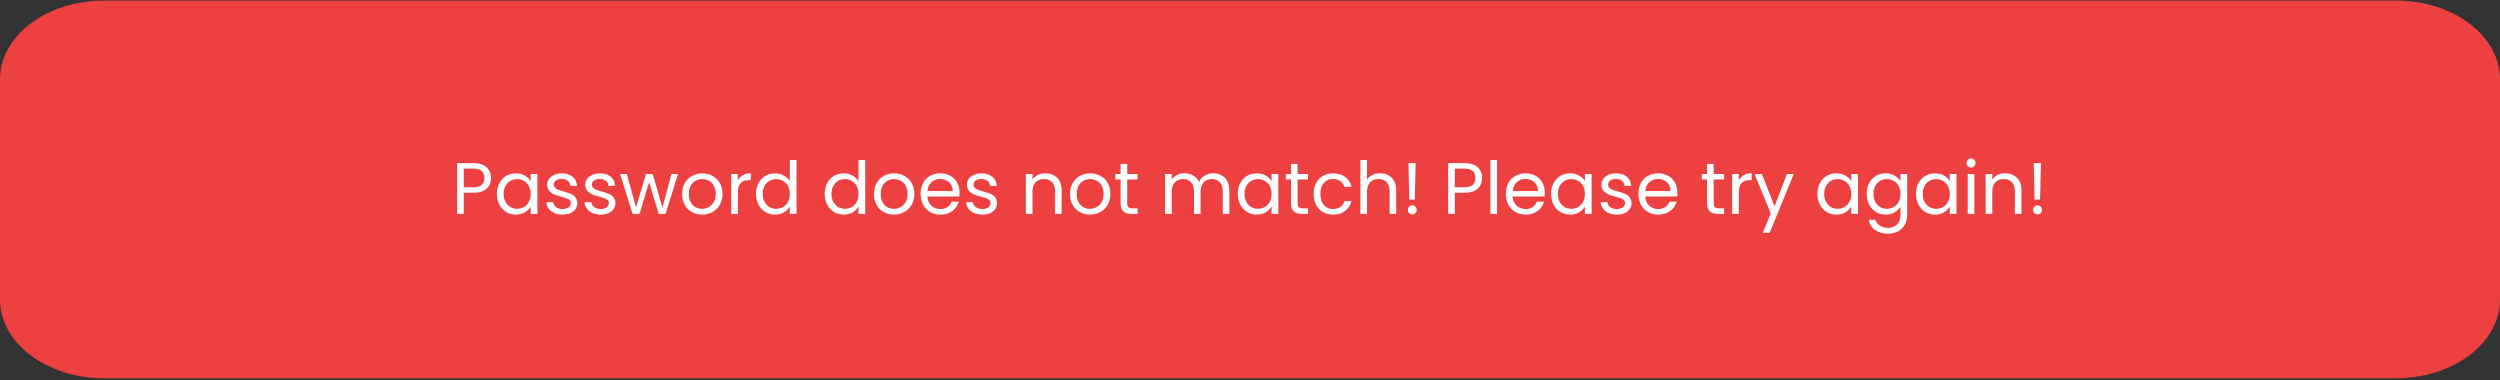 <svg width="480" height="73" viewBox="0 0 480 73" fill="none" xmlns="http://www.w3.org/2000/svg">
<rect x="0" y="0" width="480" height="73" fill="#333333" stroke="none"/>
<path d="M0 57.508C0 65.858 8.954 72.627 20 72.627H460C471.046 72.627 480 65.858 480 57.508V15.224C480 6.874 471.046 0.105 460 0.105H20C8.954 0.105 0 6.874 0 15.224V57.508Z" fill="#ED4040"/>
<path d="M94.29 34.179C94.29 34.991 94.01 35.668 93.45 36.209C92.899 36.741 92.054 37.007 90.915 37.007H89.04V41.081H87.766V31.323H90.915C92.017 31.323 92.852 31.589 93.421 32.121C94 32.653 94.29 33.339 94.29 34.179ZM90.915 35.957C91.625 35.957 92.147 35.803 92.484 35.495C92.82 35.187 92.987 34.748 92.987 34.179C92.987 32.975 92.297 32.373 90.915 32.373H89.04V35.957H90.915ZM95.397 37.217C95.397 36.433 95.556 35.747 95.873 35.159C96.19 34.562 96.624 34.1 97.175 33.773C97.735 33.446 98.356 33.283 99.037 33.283C99.709 33.283 100.292 33.428 100.787 33.717C101.282 34.006 101.65 34.37 101.893 34.809V33.409H103.181V41.081H101.893V39.653C101.641 40.101 101.263 40.474 100.759 40.773C100.264 41.062 99.686 41.207 99.023 41.207C98.342 41.207 97.726 41.039 97.175 40.703C96.624 40.367 96.19 39.896 95.873 39.289C95.556 38.682 95.397 37.992 95.397 37.217ZM101.893 37.231C101.893 36.652 101.776 36.148 101.543 35.719C101.31 35.29 100.992 34.963 100.591 34.739C100.199 34.506 99.765 34.389 99.289 34.389C98.813 34.389 98.379 34.501 97.987 34.725C97.595 34.949 97.282 35.276 97.049 35.705C96.816 36.134 96.699 36.638 96.699 37.217C96.699 37.805 96.816 38.318 97.049 38.757C97.282 39.186 97.595 39.518 97.987 39.751C98.379 39.975 98.813 40.087 99.289 40.087C99.765 40.087 100.199 39.975 100.591 39.751C100.992 39.518 101.31 39.186 101.543 38.757C101.776 38.318 101.893 37.81 101.893 37.231ZM108.05 41.207C107.462 41.207 106.935 41.109 106.468 40.913C106.001 40.708 105.633 40.428 105.362 40.073C105.091 39.709 104.942 39.294 104.914 38.827H106.23C106.267 39.21 106.445 39.522 106.762 39.765C107.089 40.008 107.513 40.129 108.036 40.129C108.521 40.129 108.904 40.022 109.184 39.807C109.464 39.592 109.604 39.322 109.604 38.995C109.604 38.659 109.455 38.412 109.156 38.253C108.857 38.085 108.395 37.922 107.77 37.763C107.201 37.614 106.734 37.464 106.37 37.315C106.015 37.156 105.707 36.928 105.446 36.629C105.194 36.321 105.068 35.92 105.068 35.425C105.068 35.033 105.185 34.674 105.418 34.347C105.651 34.02 105.983 33.764 106.412 33.577C106.841 33.381 107.331 33.283 107.882 33.283C108.731 33.283 109.417 33.498 109.94 33.927C110.463 34.356 110.743 34.944 110.78 35.691H109.506C109.478 35.29 109.315 34.968 109.016 34.725C108.727 34.482 108.335 34.361 107.84 34.361C107.383 34.361 107.019 34.459 106.748 34.655C106.477 34.851 106.342 35.108 106.342 35.425C106.342 35.677 106.421 35.887 106.58 36.055C106.748 36.214 106.953 36.344 107.196 36.447C107.448 36.54 107.793 36.648 108.232 36.769C108.783 36.918 109.231 37.068 109.576 37.217C109.921 37.357 110.215 37.572 110.458 37.861C110.71 38.15 110.841 38.528 110.85 38.995C110.85 39.415 110.733 39.793 110.5 40.129C110.267 40.465 109.935 40.731 109.506 40.927C109.086 41.114 108.601 41.207 108.05 41.207ZM115.364 41.207C114.776 41.207 114.249 41.109 113.782 40.913C113.316 40.708 112.947 40.428 112.676 40.073C112.406 39.709 112.256 39.294 112.228 38.827H113.544C113.582 39.21 113.759 39.522 114.076 39.765C114.403 40.008 114.828 40.129 115.35 40.129C115.836 40.129 116.218 40.022 116.498 39.807C116.778 39.592 116.918 39.322 116.918 38.995C116.918 38.659 116.769 38.412 116.47 38.253C116.172 38.085 115.71 37.922 115.084 37.763C114.515 37.614 114.048 37.464 113.684 37.315C113.33 37.156 113.022 36.928 112.76 36.629C112.508 36.321 112.382 35.92 112.382 35.425C112.382 35.033 112.499 34.674 112.732 34.347C112.966 34.02 113.297 33.764 113.726 33.577C114.156 33.381 114.646 33.283 115.196 33.283C116.046 33.283 116.732 33.498 117.254 33.927C117.777 34.356 118.057 34.944 118.094 35.691H116.82C116.792 35.29 116.629 34.968 116.33 34.725C116.041 34.482 115.649 34.361 115.154 34.361C114.697 34.361 114.333 34.459 114.062 34.655C113.792 34.851 113.656 35.108 113.656 35.425C113.656 35.677 113.736 35.887 113.894 36.055C114.062 36.214 114.268 36.344 114.51 36.447C114.762 36.54 115.108 36.648 115.546 36.769C116.097 36.918 116.545 37.068 116.89 37.217C117.236 37.357 117.53 37.572 117.772 37.861C118.024 38.15 118.155 38.528 118.164 38.995C118.164 39.415 118.048 39.793 117.814 40.129C117.581 40.465 117.25 40.731 116.82 40.927C116.4 41.114 115.915 41.207 115.364 41.207ZM130.183 33.409L127.789 41.081H126.473L124.625 34.991L122.777 41.081H121.461L119.053 33.409H120.355L122.119 39.849L124.023 33.409H125.325L127.187 39.863L128.923 33.409H130.183ZM134.793 41.207C134.074 41.207 133.421 41.044 132.833 40.717C132.254 40.39 131.797 39.928 131.461 39.331C131.134 38.724 130.971 38.024 130.971 37.231C130.971 36.447 131.139 35.756 131.475 35.159C131.82 34.552 132.287 34.09 132.875 33.773C133.463 33.446 134.121 33.283 134.849 33.283C135.577 33.283 136.235 33.446 136.823 33.773C137.411 34.09 137.873 34.548 138.209 35.145C138.554 35.742 138.727 36.438 138.727 37.231C138.727 38.024 138.55 38.724 138.195 39.331C137.85 39.928 137.378 40.39 136.781 40.717C136.184 41.044 135.521 41.207 134.793 41.207ZM134.793 40.087C135.25 40.087 135.68 39.98 136.081 39.765C136.482 39.55 136.804 39.228 137.047 38.799C137.299 38.37 137.425 37.847 137.425 37.231C137.425 36.615 137.304 36.092 137.061 35.663C136.818 35.234 136.501 34.916 136.109 34.711C135.717 34.496 135.292 34.389 134.835 34.389C134.368 34.389 133.939 34.496 133.547 34.711C133.164 34.916 132.856 35.234 132.623 35.663C132.39 36.092 132.273 36.615 132.273 37.231C132.273 37.856 132.385 38.384 132.609 38.813C132.842 39.242 133.15 39.564 133.533 39.779C133.916 39.984 134.336 40.087 134.793 40.087ZM141.676 34.655C141.9 34.216 142.218 33.876 142.628 33.633C143.048 33.39 143.557 33.269 144.154 33.269V34.585H143.818C142.39 34.585 141.676 35.36 141.676 36.909V41.081H140.402V33.409H141.676V34.655ZM145.149 37.217C145.149 36.433 145.308 35.747 145.625 35.159C145.942 34.562 146.376 34.1 146.927 33.773C147.487 33.446 148.112 33.283 148.803 33.283C149.4 33.283 149.956 33.423 150.469 33.703C150.982 33.974 151.374 34.333 151.645 34.781V30.721H152.933V41.081H151.645V39.639C151.393 40.096 151.02 40.474 150.525 40.773C150.03 41.062 149.452 41.207 148.789 41.207C148.108 41.207 147.487 41.039 146.927 40.703C146.376 40.367 145.942 39.896 145.625 39.289C145.308 38.682 145.149 37.992 145.149 37.217ZM151.645 37.231C151.645 36.652 151.528 36.148 151.295 35.719C151.062 35.29 150.744 34.963 150.343 34.739C149.951 34.506 149.517 34.389 149.041 34.389C148.565 34.389 148.131 34.501 147.739 34.725C147.347 34.949 147.034 35.276 146.801 35.705C146.568 36.134 146.451 36.638 146.451 37.217C146.451 37.805 146.568 38.318 146.801 38.757C147.034 39.186 147.347 39.518 147.739 39.751C148.131 39.975 148.565 40.087 149.041 40.087C149.517 40.087 149.951 39.975 150.343 39.751C150.744 39.518 151.062 39.186 151.295 38.757C151.528 38.318 151.645 37.81 151.645 37.231ZM158.342 37.217C158.342 36.433 158.501 35.747 158.818 35.159C159.136 34.562 159.57 34.1 160.12 33.773C160.68 33.446 161.306 33.283 161.996 33.283C162.594 33.283 163.149 33.423 163.662 33.703C164.176 33.974 164.568 34.333 164.838 34.781V30.721H166.126V41.081H164.838V39.639C164.586 40.096 164.213 40.474 163.718 40.773C163.224 41.062 162.645 41.207 161.982 41.207C161.301 41.207 160.68 41.039 160.12 40.703C159.57 40.367 159.136 39.896 158.818 39.289C158.501 38.682 158.342 37.992 158.342 37.217ZM164.838 37.231C164.838 36.652 164.722 36.148 164.488 35.719C164.255 35.29 163.938 34.963 163.536 34.739C163.144 34.506 162.71 34.389 162.234 34.389C161.758 34.389 161.324 34.501 160.932 34.725C160.54 34.949 160.228 35.276 159.994 35.705C159.761 36.134 159.644 36.638 159.644 37.217C159.644 37.805 159.761 38.318 159.994 38.757C160.228 39.186 160.54 39.518 160.932 39.751C161.324 39.975 161.758 40.087 162.234 40.087C162.71 40.087 163.144 39.975 163.536 39.751C163.938 39.518 164.255 39.186 164.488 38.757C164.722 38.318 164.838 37.81 164.838 37.231ZM171.625 41.207C170.907 41.207 170.253 41.044 169.665 40.717C169.087 40.39 168.629 39.928 168.293 39.331C167.967 38.724 167.803 38.024 167.803 37.231C167.803 36.447 167.971 35.756 168.307 35.159C168.653 34.552 169.119 34.09 169.707 33.773C170.295 33.446 170.953 33.283 171.681 33.283C172.409 33.283 173.067 33.446 173.655 33.773C174.243 34.09 174.705 34.548 175.041 35.145C175.387 35.742 175.559 36.438 175.559 37.231C175.559 38.024 175.382 38.724 175.027 39.331C174.682 39.928 174.211 40.39 173.613 40.717C173.016 41.044 172.353 41.207 171.625 41.207ZM171.625 40.087C172.083 40.087 172.512 39.98 172.913 39.765C173.315 39.55 173.637 39.228 173.879 38.799C174.131 38.37 174.257 37.847 174.257 37.231C174.257 36.615 174.136 36.092 173.893 35.663C173.651 35.234 173.333 34.916 172.941 34.711C172.549 34.496 172.125 34.389 171.667 34.389C171.201 34.389 170.771 34.496 170.379 34.711C169.997 34.916 169.689 35.234 169.455 35.663C169.222 36.092 169.105 36.615 169.105 37.231C169.105 37.856 169.217 38.384 169.441 38.813C169.675 39.242 169.983 39.564 170.365 39.779C170.748 39.984 171.168 40.087 171.625 40.087ZM184.234 36.951C184.234 37.194 184.22 37.45 184.192 37.721H178.06C178.107 38.477 178.364 39.07 178.83 39.499C179.306 39.919 179.88 40.129 180.552 40.129C181.103 40.129 181.56 40.003 181.924 39.751C182.298 39.49 182.559 39.144 182.708 38.715H184.08C183.875 39.452 183.464 40.054 182.848 40.521C182.232 40.978 181.467 41.207 180.552 41.207C179.824 41.207 179.171 41.044 178.592 40.717C178.023 40.39 177.575 39.928 177.248 39.331C176.922 38.724 176.758 38.024 176.758 37.231C176.758 36.438 176.917 35.742 177.234 35.145C177.552 34.548 177.995 34.09 178.564 33.773C179.143 33.446 179.806 33.283 180.552 33.283C181.28 33.283 181.924 33.442 182.484 33.759C183.044 34.076 183.474 34.515 183.772 35.075C184.08 35.626 184.234 36.251 184.234 36.951ZM182.918 36.685C182.918 36.2 182.811 35.784 182.596 35.439C182.382 35.084 182.088 34.818 181.714 34.641C181.35 34.454 180.944 34.361 180.496 34.361C179.852 34.361 179.302 34.566 178.844 34.977C178.396 35.388 178.14 35.957 178.074 36.685H182.918ZM188.632 41.207C188.044 41.207 187.517 41.109 187.05 40.913C186.583 40.708 186.215 40.428 185.944 40.073C185.673 39.709 185.524 39.294 185.496 38.827H186.812C186.849 39.21 187.027 39.522 187.344 39.765C187.671 40.008 188.095 40.129 188.618 40.129C189.103 40.129 189.486 40.022 189.766 39.807C190.046 39.592 190.186 39.322 190.186 38.995C190.186 38.659 190.037 38.412 189.738 38.253C189.439 38.085 188.977 37.922 188.352 37.763C187.783 37.614 187.316 37.464 186.952 37.315C186.597 37.156 186.289 36.928 186.028 36.629C185.776 36.321 185.65 35.92 185.65 35.425C185.65 35.033 185.767 34.674 186 34.347C186.233 34.02 186.565 33.764 186.994 33.577C187.423 33.381 187.913 33.283 188.464 33.283C189.313 33.283 189.999 33.498 190.522 33.927C191.045 34.356 191.325 34.944 191.362 35.691H190.088C190.06 35.29 189.897 34.968 189.598 34.725C189.309 34.482 188.917 34.361 188.422 34.361C187.965 34.361 187.601 34.459 187.33 34.655C187.059 34.851 186.924 35.108 186.924 35.425C186.924 35.677 187.003 35.887 187.162 36.055C187.33 36.214 187.535 36.344 187.778 36.447C188.03 36.54 188.375 36.648 188.814 36.769C189.365 36.918 189.813 37.068 190.158 37.217C190.503 37.357 190.797 37.572 191.04 37.861C191.292 38.15 191.423 38.528 191.432 38.995C191.432 39.415 191.315 39.793 191.082 40.129C190.849 40.465 190.517 40.731 190.088 40.927C189.668 41.114 189.183 41.207 188.632 41.207ZM200.701 33.269C201.634 33.269 202.39 33.554 202.969 34.123C203.547 34.683 203.837 35.495 203.837 36.559V41.081H202.577V36.741C202.577 35.976 202.385 35.392 202.003 34.991C201.62 34.58 201.097 34.375 200.435 34.375C199.763 34.375 199.226 34.585 198.825 35.005C198.433 35.425 198.237 36.036 198.237 36.839V41.081H196.963V33.409H198.237V34.501C198.489 34.109 198.829 33.806 199.259 33.591C199.697 33.376 200.178 33.269 200.701 33.269ZM209.264 41.207C208.545 41.207 207.892 41.044 207.304 40.717C206.725 40.39 206.268 39.928 205.932 39.331C205.605 38.724 205.442 38.024 205.442 37.231C205.442 36.447 205.61 35.756 205.946 35.159C206.291 34.552 206.758 34.09 207.346 33.773C207.934 33.446 208.592 33.283 209.32 33.283C210.048 33.283 210.706 33.446 211.294 33.773C211.882 34.09 212.344 34.548 212.68 35.145C213.025 35.742 213.198 36.438 213.198 37.231C213.198 38.024 213.021 38.724 212.666 39.331C212.321 39.928 211.849 40.39 211.252 40.717C210.655 41.044 209.992 41.207 209.264 41.207ZM209.264 40.087C209.721 40.087 210.151 39.98 210.552 39.765C210.953 39.55 211.275 39.228 211.518 38.799C211.77 38.37 211.896 37.847 211.896 37.231C211.896 36.615 211.775 36.092 211.532 35.663C211.289 35.234 210.972 34.916 210.58 34.711C210.188 34.496 209.763 34.389 209.306 34.389C208.839 34.389 208.41 34.496 208.018 34.711C207.635 34.916 207.327 35.234 207.094 35.663C206.861 36.092 206.744 36.615 206.744 37.231C206.744 37.856 206.856 38.384 207.08 38.813C207.313 39.242 207.621 39.564 208.004 39.779C208.387 39.984 208.807 40.087 209.264 40.087ZM216.427 34.459V38.981C216.427 39.354 216.506 39.62 216.665 39.779C216.824 39.928 217.099 40.003 217.491 40.003H218.429V41.081H217.281C216.572 41.081 216.04 40.918 215.685 40.591C215.33 40.264 215.153 39.728 215.153 38.981V34.459H214.159V33.409H215.153V31.477H216.427V33.409H218.429V34.459H216.427ZM232.931 33.269C233.528 33.269 234.06 33.395 234.527 33.647C234.994 33.89 235.362 34.258 235.633 34.753C235.904 35.248 236.039 35.85 236.039 36.559V41.081H234.779V36.741C234.779 35.976 234.588 35.392 234.205 34.991C233.832 34.58 233.323 34.375 232.679 34.375C232.016 34.375 231.489 34.59 231.097 35.019C230.705 35.439 230.509 36.05 230.509 36.853V41.081H229.249V36.741C229.249 35.976 229.058 35.392 228.675 34.991C228.302 34.58 227.793 34.375 227.149 34.375C226.486 34.375 225.959 34.59 225.567 35.019C225.175 35.439 224.979 36.05 224.979 36.853V41.081H223.705V33.409H224.979V34.515C225.231 34.114 225.567 33.806 225.987 33.591C226.416 33.376 226.888 33.269 227.401 33.269C228.045 33.269 228.614 33.414 229.109 33.703C229.604 33.992 229.972 34.417 230.215 34.977C230.43 34.436 230.784 34.016 231.279 33.717C231.774 33.418 232.324 33.269 232.931 33.269ZM237.653 37.217C237.653 36.433 237.811 35.747 238.129 35.159C238.446 34.562 238.88 34.1 239.431 33.773C239.991 33.446 240.611 33.283 241.293 33.283C241.965 33.283 242.548 33.428 243.043 33.717C243.537 34.006 243.906 34.37 244.149 34.809V33.409H245.437V41.081H244.149V39.653C243.897 40.101 243.519 40.474 243.015 40.773C242.52 41.062 241.941 41.207 241.279 41.207C240.597 41.207 239.981 41.039 239.431 40.703C238.88 40.367 238.446 39.896 238.129 39.289C237.811 38.682 237.653 37.992 237.653 37.217ZM244.149 37.231C244.149 36.652 244.032 36.148 243.799 35.719C243.565 35.29 243.248 34.963 242.847 34.739C242.455 34.506 242.021 34.389 241.545 34.389C241.069 34.389 240.635 34.501 240.243 34.725C239.851 34.949 239.538 35.276 239.305 35.705C239.071 36.134 238.955 36.638 238.955 37.217C238.955 37.805 239.071 38.318 239.305 38.757C239.538 39.186 239.851 39.518 240.243 39.751C240.635 39.975 241.069 40.087 241.545 40.087C242.021 40.087 242.455 39.975 242.847 39.751C243.248 39.518 243.565 39.186 243.799 38.757C244.032 38.318 244.149 37.81 244.149 37.231ZM249.144 34.459V38.981C249.144 39.354 249.223 39.62 249.382 39.779C249.54 39.928 249.816 40.003 250.208 40.003H251.146V41.081H249.998C249.288 41.081 248.756 40.918 248.402 40.591C248.047 40.264 247.87 39.728 247.87 38.981V34.459H246.876V33.409H247.87V31.477H249.144V33.409H251.146V34.459H249.144ZM252.213 37.231C252.213 36.438 252.372 35.747 252.689 35.159C253.007 34.562 253.445 34.1 254.005 33.773C254.575 33.446 255.223 33.283 255.951 33.283C256.894 33.283 257.669 33.512 258.275 33.969C258.891 34.426 259.297 35.061 259.493 35.873H258.121C257.991 35.406 257.734 35.038 257.351 34.767C256.978 34.496 256.511 34.361 255.951 34.361C255.223 34.361 254.635 34.613 254.187 35.117C253.739 35.612 253.515 36.316 253.515 37.231C253.515 38.155 253.739 38.869 254.187 39.373C254.635 39.877 255.223 40.129 255.951 40.129C256.511 40.129 256.978 39.998 257.351 39.737C257.725 39.476 257.981 39.102 258.121 38.617H259.493C259.288 39.401 258.877 40.031 258.261 40.507C257.645 40.974 256.875 41.207 255.951 41.207C255.223 41.207 254.575 41.044 254.005 40.717C253.445 40.39 253.007 39.928 252.689 39.331C252.372 38.734 252.213 38.034 252.213 37.231ZM265.001 33.269C265.58 33.269 266.103 33.395 266.569 33.647C267.036 33.89 267.4 34.258 267.661 34.753C267.932 35.248 268.067 35.85 268.067 36.559V41.081H266.807V36.741C266.807 35.976 266.616 35.392 266.233 34.991C265.851 34.58 265.328 34.375 264.665 34.375C263.993 34.375 263.457 34.585 263.055 35.005C262.663 35.425 262.467 36.036 262.467 36.839V41.081H261.193V30.721H262.467V34.501C262.719 34.109 263.065 33.806 263.503 33.591C263.951 33.376 264.451 33.269 265.001 33.269ZM271.8 31.323L271.646 38.323H270.582L270.428 31.323H271.8ZM271.17 41.165C270.928 41.165 270.722 41.081 270.554 40.913C270.386 40.745 270.302 40.54 270.302 40.297C270.302 40.054 270.386 39.849 270.554 39.681C270.722 39.513 270.928 39.429 271.17 39.429C271.404 39.429 271.6 39.513 271.758 39.681C271.926 39.849 272.01 40.054 272.01 40.297C272.01 40.54 271.926 40.745 271.758 40.913C271.6 41.081 271.404 41.165 271.17 41.165ZM284.575 34.179C284.575 34.991 284.295 35.668 283.735 36.209C283.184 36.741 282.339 37.007 281.201 37.007H279.325V41.081H278.051V31.323H281.201C282.302 31.323 283.137 31.589 283.707 32.121C284.285 32.653 284.575 33.339 284.575 34.179ZM281.201 35.957C281.91 35.957 282.433 35.803 282.769 35.495C283.105 35.187 283.273 34.748 283.273 34.179C283.273 32.975 282.582 32.373 281.201 32.373H279.325V35.957H281.201ZM287.432 30.721V41.081H286.158V30.721H287.432ZM296.603 36.951C296.603 37.194 296.589 37.45 296.561 37.721H290.429C290.476 38.477 290.733 39.07 291.199 39.499C291.675 39.919 292.249 40.129 292.921 40.129C293.472 40.129 293.929 40.003 294.293 39.751C294.667 39.49 294.928 39.144 295.077 38.715H296.449C296.244 39.452 295.833 40.054 295.217 40.521C294.601 40.978 293.836 41.207 292.921 41.207C292.193 41.207 291.54 41.044 290.961 40.717C290.392 40.39 289.944 39.928 289.617 39.331C289.291 38.724 289.127 38.024 289.127 37.231C289.127 36.438 289.286 35.742 289.603 35.145C289.921 34.548 290.364 34.09 290.933 33.773C291.512 33.446 292.175 33.283 292.921 33.283C293.649 33.283 294.293 33.442 294.853 33.759C295.413 34.076 295.843 34.515 296.141 35.075C296.449 35.626 296.603 36.251 296.603 36.951ZM295.287 36.685C295.287 36.2 295.18 35.784 294.965 35.439C294.751 35.084 294.457 34.818 294.083 34.641C293.719 34.454 293.313 34.361 292.865 34.361C292.221 34.361 291.671 34.566 291.213 34.977C290.765 35.388 290.509 35.957 290.443 36.685H295.287ZM297.809 37.217C297.809 36.433 297.968 35.747 298.285 35.159C298.602 34.562 299.036 34.1 299.587 33.773C300.147 33.446 300.768 33.283 301.449 33.283C302.121 33.283 302.704 33.428 303.199 33.717C303.694 34.006 304.062 34.37 304.305 34.809V33.409H305.593V41.081H304.305V39.653C304.053 40.101 303.675 40.474 303.171 40.773C302.676 41.062 302.098 41.207 301.435 41.207C300.754 41.207 300.138 41.039 299.587 40.703C299.036 40.367 298.602 39.896 298.285 39.289C297.968 38.682 297.809 37.992 297.809 37.217ZM304.305 37.231C304.305 36.652 304.188 36.148 303.955 35.719C303.722 35.29 303.404 34.963 303.003 34.739C302.611 34.506 302.177 34.389 301.701 34.389C301.225 34.389 300.791 34.501 300.399 34.725C300.007 34.949 299.694 35.276 299.461 35.705C299.228 36.134 299.111 36.638 299.111 37.217C299.111 37.805 299.228 38.318 299.461 38.757C299.694 39.186 300.007 39.518 300.399 39.751C300.791 39.975 301.225 40.087 301.701 40.087C302.177 40.087 302.611 39.975 303.003 39.751C303.404 39.518 303.722 39.186 303.955 38.757C304.188 38.318 304.305 37.81 304.305 37.231ZM310.462 41.207C309.874 41.207 309.347 41.109 308.88 40.913C308.413 40.708 308.045 40.428 307.774 40.073C307.503 39.709 307.354 39.294 307.326 38.827H308.642C308.679 39.21 308.857 39.522 309.174 39.765C309.501 40.008 309.925 40.129 310.448 40.129C310.933 40.129 311.316 40.022 311.596 39.807C311.876 39.592 312.016 39.322 312.016 38.995C312.016 38.659 311.867 38.412 311.568 38.253C311.269 38.085 310.807 37.922 310.182 37.763C309.613 37.614 309.146 37.464 308.782 37.315C308.427 37.156 308.119 36.928 307.858 36.629C307.606 36.321 307.48 35.92 307.48 35.425C307.48 35.033 307.597 34.674 307.83 34.347C308.063 34.02 308.395 33.764 308.824 33.577C309.253 33.381 309.743 33.283 310.294 33.283C311.143 33.283 311.829 33.498 312.352 33.927C312.875 34.356 313.155 34.944 313.192 35.691H311.918C311.89 35.29 311.727 34.968 311.428 34.725C311.139 34.482 310.747 34.361 310.252 34.361C309.795 34.361 309.431 34.459 309.16 34.655C308.889 34.851 308.754 35.108 308.754 35.425C308.754 35.677 308.833 35.887 308.992 36.055C309.16 36.214 309.365 36.344 309.608 36.447C309.86 36.54 310.205 36.648 310.644 36.769C311.195 36.918 311.643 37.068 311.988 37.217C312.333 37.357 312.627 37.572 312.87 37.861C313.122 38.15 313.253 38.528 313.262 38.995C313.262 39.415 313.145 39.793 312.912 40.129C312.679 40.465 312.347 40.731 311.918 40.927C311.498 41.114 311.013 41.207 310.462 41.207ZM322.06 36.951C322.06 37.194 322.046 37.45 322.018 37.721H315.886C315.933 38.477 316.19 39.07 316.656 39.499C317.132 39.919 317.706 40.129 318.378 40.129C318.929 40.129 319.386 40.003 319.75 39.751C320.124 39.49 320.385 39.144 320.534 38.715H321.906C321.701 39.452 321.29 40.054 320.674 40.521C320.058 40.978 319.293 41.207 318.378 41.207C317.65 41.207 316.997 41.044 316.418 40.717C315.849 40.39 315.401 39.928 315.074 39.331C314.748 38.724 314.584 38.024 314.584 37.231C314.584 36.438 314.743 35.742 315.06 35.145C315.378 34.548 315.821 34.09 316.39 33.773C316.969 33.446 317.632 33.283 318.378 33.283C319.106 33.283 319.75 33.442 320.31 33.759C320.87 34.076 321.3 34.515 321.598 35.075C321.906 35.626 322.06 36.251 322.06 36.951ZM320.744 36.685C320.744 36.2 320.637 35.784 320.422 35.439C320.208 35.084 319.914 34.818 319.54 34.641C319.176 34.454 318.77 34.361 318.322 34.361C317.678 34.361 317.128 34.566 316.67 34.977C316.222 35.388 315.966 35.957 315.9 36.685H320.744ZM329.028 34.459V38.981C329.028 39.354 329.108 39.62 329.266 39.779C329.425 39.928 329.7 40.003 330.092 40.003H331.03V41.081H329.882C329.173 41.081 328.641 40.918 328.286 40.591C327.932 40.264 327.754 39.728 327.754 38.981V34.459H326.76V33.409H327.754V31.477H329.028V33.409H331.03V34.459H329.028ZM333.848 34.655C334.072 34.216 334.389 33.876 334.8 33.633C335.22 33.39 335.729 33.269 336.326 33.269V34.585H335.99C334.562 34.585 333.848 35.36 333.848 36.909V41.081H332.574V33.409H333.848V34.655ZM344.405 33.409L339.785 44.693H338.469L339.981 40.997L336.887 33.409H338.301L340.709 39.625L343.089 33.409H344.405ZM348.942 37.217C348.942 36.433 349.101 35.747 349.418 35.159C349.735 34.562 350.169 34.1 350.72 33.773C351.28 33.446 351.901 33.283 352.582 33.283C353.254 33.283 353.837 33.428 354.332 33.717C354.827 34.006 355.195 34.37 355.438 34.809V33.409H356.726V41.081H355.438V39.653C355.186 40.101 354.808 40.474 354.304 40.773C353.809 41.062 353.231 41.207 352.568 41.207C351.887 41.207 351.271 41.039 350.72 40.703C350.169 40.367 349.735 39.896 349.418 39.289C349.101 38.682 348.942 37.992 348.942 37.217ZM355.438 37.231C355.438 36.652 355.321 36.148 355.088 35.719C354.855 35.29 354.537 34.963 354.136 34.739C353.744 34.506 353.31 34.389 352.834 34.389C352.358 34.389 351.924 34.501 351.532 34.725C351.14 34.949 350.827 35.276 350.594 35.705C350.361 36.134 350.244 36.638 350.244 37.217C350.244 37.805 350.361 38.318 350.594 38.757C350.827 39.186 351.14 39.518 351.532 39.751C351.924 39.975 352.358 40.087 352.834 40.087C353.31 40.087 353.744 39.975 354.136 39.751C354.537 39.518 354.855 39.186 355.088 38.757C355.321 38.318 355.438 37.81 355.438 37.231ZM362.043 33.283C362.705 33.283 363.284 33.428 363.779 33.717C364.283 34.006 364.656 34.37 364.899 34.809V33.409H366.187V41.249C366.187 41.949 366.037 42.57 365.739 43.111C365.44 43.662 365.011 44.091 364.451 44.399C363.9 44.707 363.256 44.861 362.519 44.861C361.511 44.861 360.671 44.623 359.999 44.147C359.327 43.671 358.93 43.022 358.809 42.201H360.069C360.209 42.668 360.498 43.041 360.937 43.321C361.375 43.61 361.903 43.755 362.519 43.755C363.219 43.755 363.788 43.536 364.227 43.097C364.675 42.658 364.899 42.042 364.899 41.249V39.639C364.647 40.087 364.273 40.46 363.779 40.759C363.284 41.058 362.705 41.207 362.043 41.207C361.361 41.207 360.741 41.039 360.181 40.703C359.63 40.367 359.196 39.896 358.879 39.289C358.561 38.682 358.403 37.992 358.403 37.217C358.403 36.433 358.561 35.747 358.879 35.159C359.196 34.562 359.63 34.1 360.181 33.773C360.741 33.446 361.361 33.283 362.043 33.283ZM364.899 37.231C364.899 36.652 364.782 36.148 364.549 35.719C364.315 35.29 363.998 34.963 363.597 34.739C363.205 34.506 362.771 34.389 362.295 34.389C361.819 34.389 361.385 34.501 360.993 34.725C360.601 34.949 360.288 35.276 360.055 35.705C359.821 36.134 359.705 36.638 359.705 37.217C359.705 37.805 359.821 38.318 360.055 38.757C360.288 39.186 360.601 39.518 360.993 39.751C361.385 39.975 361.819 40.087 362.295 40.087C362.771 40.087 363.205 39.975 363.597 39.751C363.998 39.518 364.315 39.186 364.549 38.757C364.782 38.318 364.899 37.81 364.899 37.231ZM367.864 37.217C367.864 36.433 368.022 35.747 368.34 35.159C368.657 34.562 369.091 34.1 369.642 33.773C370.202 33.446 370.822 33.283 371.504 33.283C372.176 33.283 372.759 33.428 373.254 33.717C373.748 34.006 374.117 34.37 374.36 34.809V33.409H375.648V41.081H374.36V39.653C374.108 40.101 373.73 40.474 373.226 40.773C372.731 41.062 372.152 41.207 371.49 41.207C370.808 41.207 370.192 41.039 369.642 40.703C369.091 40.367 368.657 39.896 368.34 39.289C368.022 38.682 367.864 37.992 367.864 37.217ZM374.36 37.231C374.36 36.652 374.243 36.148 374.01 35.719C373.776 35.29 373.459 34.963 373.058 34.739C372.666 34.506 372.232 34.389 371.756 34.389C371.28 34.389 370.846 34.501 370.454 34.725C370.062 34.949 369.749 35.276 369.516 35.705C369.282 36.134 369.166 36.638 369.166 37.217C369.166 37.805 369.282 38.318 369.516 38.757C369.749 39.186 370.062 39.518 370.454 39.751C370.846 39.975 371.28 40.087 371.756 40.087C372.232 40.087 372.666 39.975 373.058 39.751C373.459 39.518 373.776 39.186 374.01 38.757C374.243 38.318 374.36 37.81 374.36 37.231ZM378.459 32.163C378.216 32.163 378.011 32.079 377.843 31.911C377.675 31.743 377.591 31.538 377.591 31.295C377.591 31.052 377.675 30.847 377.843 30.679C378.011 30.511 378.216 30.427 378.459 30.427C378.692 30.427 378.888 30.511 379.047 30.679C379.215 30.847 379.299 31.052 379.299 31.295C379.299 31.538 379.215 31.743 379.047 31.911C378.888 32.079 378.692 32.163 378.459 32.163ZM379.075 33.409V41.081H377.801V33.409H379.075ZM384.984 33.269C385.917 33.269 386.673 33.554 387.252 34.123C387.831 34.683 388.12 35.495 388.12 36.559V41.081H386.86V36.741C386.86 35.976 386.669 35.392 386.286 34.991C385.903 34.58 385.381 34.375 384.718 34.375C384.046 34.375 383.509 34.585 383.108 35.005C382.716 35.425 382.52 36.036 382.52 36.839V41.081H381.246V33.409H382.52V34.501C382.772 34.109 383.113 33.806 383.542 33.591C383.981 33.376 384.461 33.269 384.984 33.269ZM391.853 31.323L391.699 38.323H390.635L390.481 31.323H391.853ZM391.223 41.165C390.98 41.165 390.775 41.081 390.607 40.913C390.439 40.745 390.355 40.54 390.355 40.297C390.355 40.054 390.439 39.849 390.607 39.681C390.775 39.513 390.98 39.429 391.223 39.429C391.456 39.429 391.652 39.513 391.811 39.681C391.979 39.849 392.063 40.054 392.063 40.297C392.063 40.54 391.979 40.745 391.811 40.913C391.652 41.081 391.456 41.165 391.223 41.165Z" fill="white"/>
</svg>
